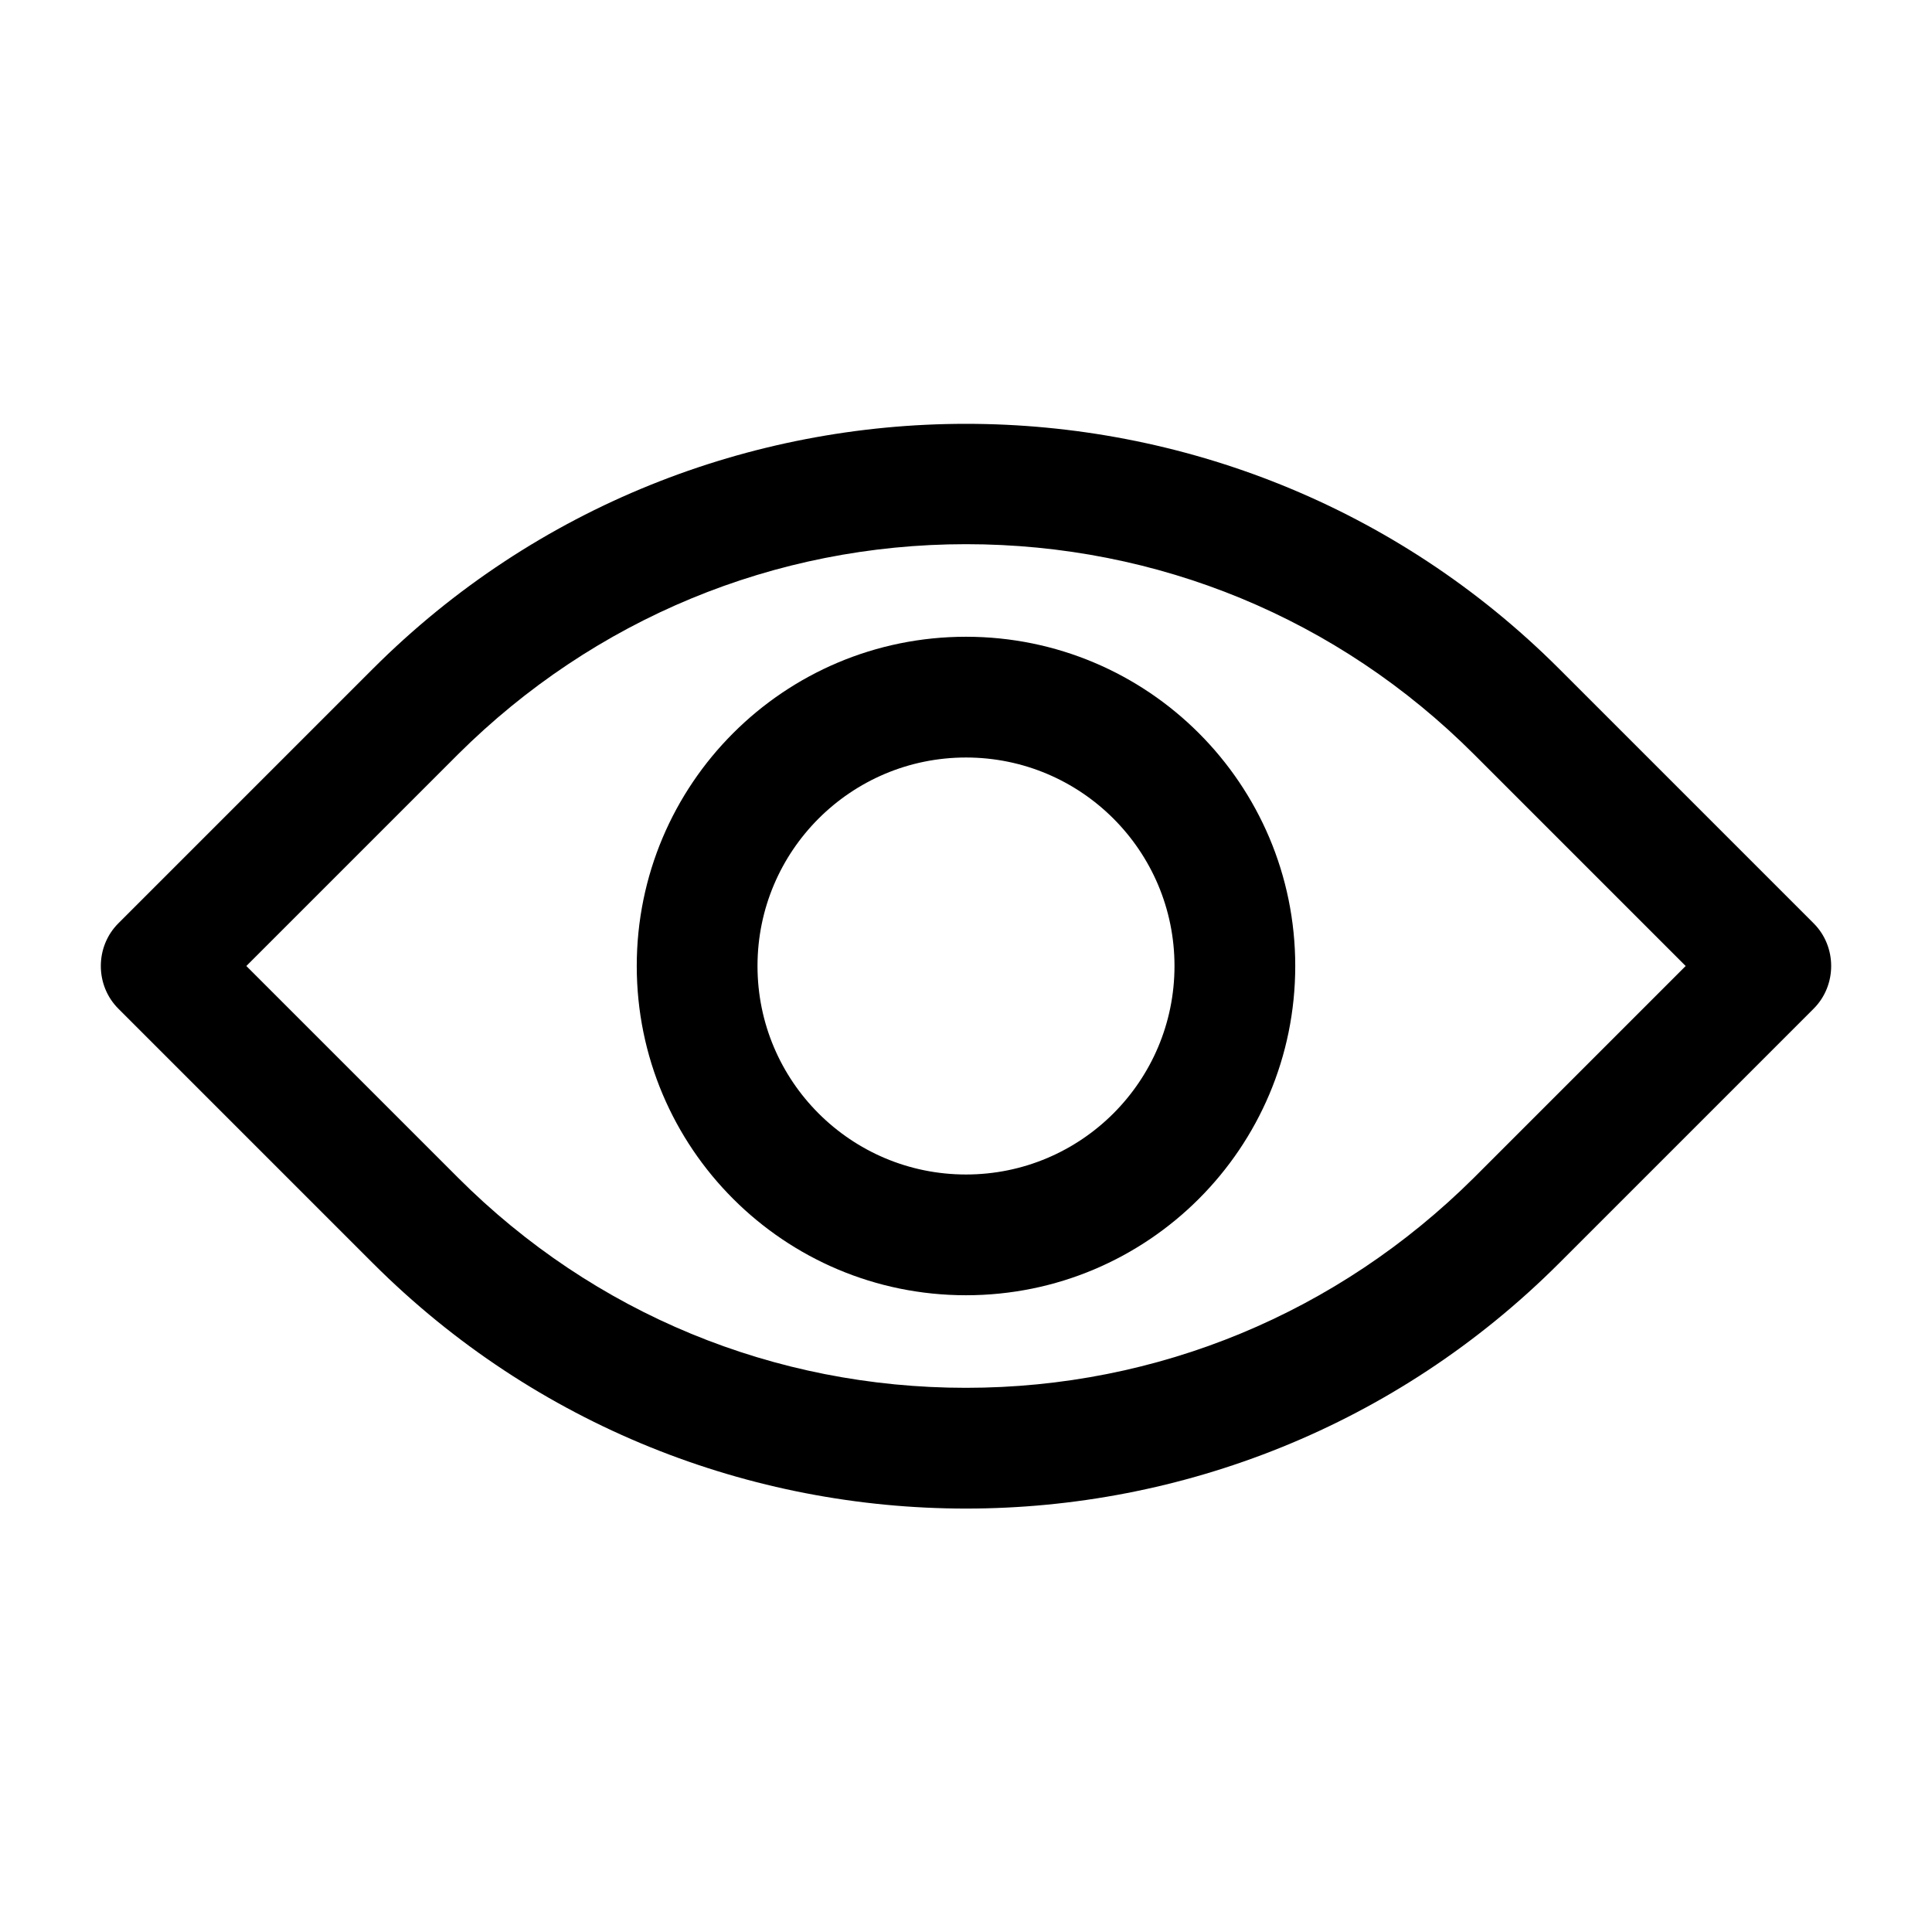 <svg viewBox="0 0 24 24" fill="none"><path d="M12 18.74C9.33 18.74 6.66 17.72 4.63 15.69L1.47 12.53C1.18 12.24 1.18 11.76 1.47 11.47L4.63 8.31C8.69 4.25 15.31 4.25 19.37 8.31L22.53 11.47C22.82 11.76 22.82 12.24 22.53 12.53L19.37 15.69C17.34 17.72 14.67 18.74 12 18.74ZM3.06 12L5.69 14.63C7.38 16.32 9.62 17.24 12 17.24C14.38 17.24 16.62 16.31 18.31 14.63L20.94 12L18.31 9.37C16.62 7.68 14.38 6.76 12 6.76C9.62 6.76 7.38 7.69 5.69 9.37L3.06 12Z" fill="currentColor"/><path d="M12 16.09C9.74 16.09 7.91 14.26 7.91 12C7.91 9.74 9.74 7.91 12 7.91C14.26 7.91 16.09 9.74 16.09 12C16.09 14.26 14.26 16.09 12 16.09ZM12 9.41C10.57 9.41 9.41 10.57 9.41 12C9.41 13.43 10.57 14.59 12 14.59C13.43 14.59 14.59 13.43 14.59 12C14.59 10.57 13.43 9.41 12 9.41Z" fill="currentColor"/></svg>